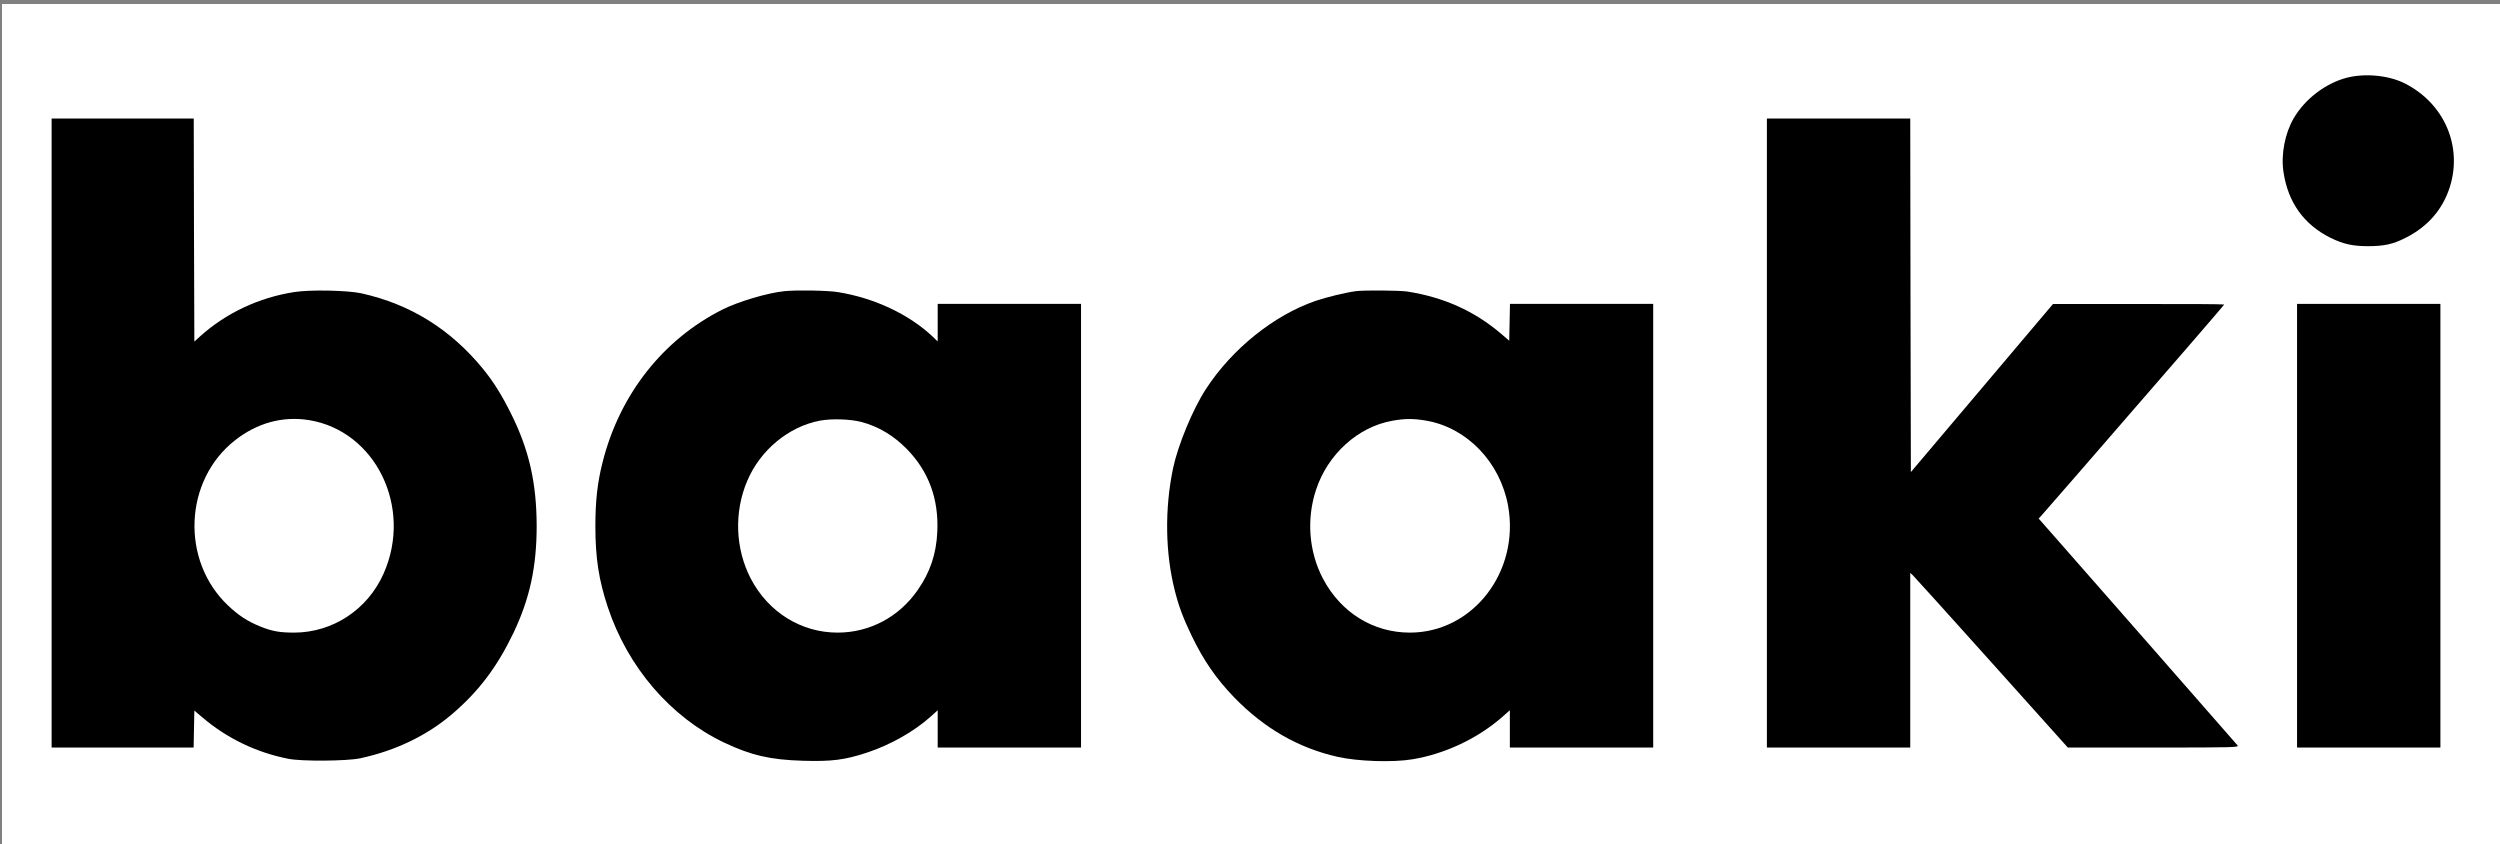 <?xml version="1.0" encoding="UTF-8" standalone="no"?>
<svg
   version="1.0"
   width="2023pt"
   height="683pt"
   viewBox="0 0 2023 683"
   preserveAspectRatio="xMidYMid meet"
   id="svg6"
   sodipodi:docname="baaki-small.svg"
   inkscape:version="1.4.2 (f4327f4, 2025-05-13)"
   xmlns:inkscape="http://www.inkscape.org/namespaces/inkscape"
   xmlns:sodipodi="http://sodipodi.sourceforge.net/DTD/sodipodi-0.dtd"
   xmlns="http://www.w3.org/2000/svg"
   xmlns:svg="http://www.w3.org/2000/svg">
  <rect x="0" y="0" width="2023" height="683" fill="#808080" stroke="none"/>
  <defs
     id="defs6" />
  <sodipodi:namedview
     id="namedview6"
     pagecolor="#ffffff"
     bordercolor="#000000"
     borderopacity="0.25"
     inkscape:showpageshadow="2"
     inkscape:pageopacity="0.0"
     inkscape:pagecheckerboard="0"
     inkscape:deskcolor="#d1d1d1"
     inkscape:document-units="pt"
     inkscape:zoom="0.23239625"
     inkscape:cx="1084.3548"
     inkscape:cy="1052.0824"
     inkscape:window-width="1920"
     inkscape:window-height="991"
     inkscape:window-x="-9"
     inkscape:window-y="-9"
     inkscape:window-maximized="1"
     inkscape:current-layer="svg6" />
  <rect
     style="fill:#ffffff;stroke-width:0.75"
     id="rect6"
     width="2022.815"
     height="681.283"
     x="1.614"
     y="3.227" />
  <g
     transform="matrix(0.1,0,0,-0.1,-3.227,695.909)"
     fill="#000000"
     stroke="none"
     id="g6">
    <path
       d="m 19022,6330 c -172,-45 -338,-172 -429,-328 -71,-121 -104,-293 -83,-433 36,-246 164,-426 380,-534 104,-51 180,-68 305,-68 128,0 203,16 302,67 180,90 301,229 359,411 105,331 -45,678 -364,839 -130,66 -322,84 -470,46 z"
       id="path1" />
    <path
       d="M 450,3455 V 910 h 575 574 l 3,150 3,149 65,-55 c 198,-169 436,-284 695,-335 108,-22 476,-19 582,4 285,61 540,184 743,357 216,184 364,381 496,655 133,279 189,535 189,870 -1,346 -61,612 -205,902 -76,154 -145,264 -230,368 -262,320 -587,522 -981,610 -111,25 -417,31 -544,11 -286,-44 -555,-170 -765,-360 l -45,-41 -3,903 -2,902 H 1025 450 Z m 2080,105 c 541,-86 844,-706 607,-1241 -129,-292 -411,-478 -724,-479 -117,0 -180,11 -276,50 -104,43 -173,88 -259,169 -385,364 -357,1014 57,1338 179,140 383,196 595,163 z"
       id="path2" />
    <path
       d="M 14330,3455 V 910 h 580 580 v 707 706 l 20,-18 c 11,-10 298,-328 638,-707 l 617,-688 h 694 c 660,0 693,1 679,18 -37,43 -1385,1582 -1491,1701 l -118,134 24,26 c 13,14 145,166 293,336 864,995 1184,1365 1184,1370 0,3 -312,5 -692,4 h -693 l -575,-680 -575,-680 -3,1431 -2,1430 h -580 -580 z"
       id="path3" />
    <path
       d="m 6380,4603 c -137,-14 -373,-84 -502,-149 -481,-242 -831,-687 -969,-1233 -42,-164 -59,-316 -59,-519 0,-260 28,-437 101,-657 161,-485 508,-889 941,-1095 220,-104 373,-139 639,-147 233,-7 339,7 520,67 189,63 376,169 512,290 l 57,52 V 1061 910 h 580 580 v 1795 1795 h -580 -580 v -152 -152 l -37,36 c -193,183 -473,315 -768,363 -82,14 -337,18 -435,8 z m 621,-1058 c 138,-36 262,-110 369,-219 177,-181 259,-404 247,-668 -8,-181 -57,-328 -159,-474 -150,-217 -388,-344 -648,-344 -295,0 -560,165 -702,436 -126,242 -137,539 -29,792 105,249 335,439 587,487 95,18 245,13 335,-10 z"
       id="path4" />
    <path
       d="m 11005,4603 c -80,-10 -237,-48 -328,-79 -338,-117 -676,-389 -887,-714 -107,-165 -225,-451 -265,-639 -69,-329 -64,-689 15,-996 32,-126 68,-220 135,-360 97,-201 198,-347 344,-499 243,-250 518,-409 836,-481 162,-37 448,-47 607,-20 262,43 527,168 726,342 l 62,55 V 1061 910 h 580 580 v 1795 1795 h -580 -579 l -3,-149 -3,-149 -69,59 c -214,182 -462,293 -756,339 -61,9 -348,12 -415,3 z m 570,-1048 c 330,-58 597,-337 661,-690 95,-533 -286,-1025 -795,-1025 -297,0 -558,162 -703,436 -115,219 -135,482 -56,721 95,287 338,507 615,557 104,19 173,19 278,1 z"
       id="path5" />
    <path
       d="M 18620,2705 V 910 h 580 580 v 1795 1795 h -580 -580 z"
       id="path6" />
  </g>
</svg>
